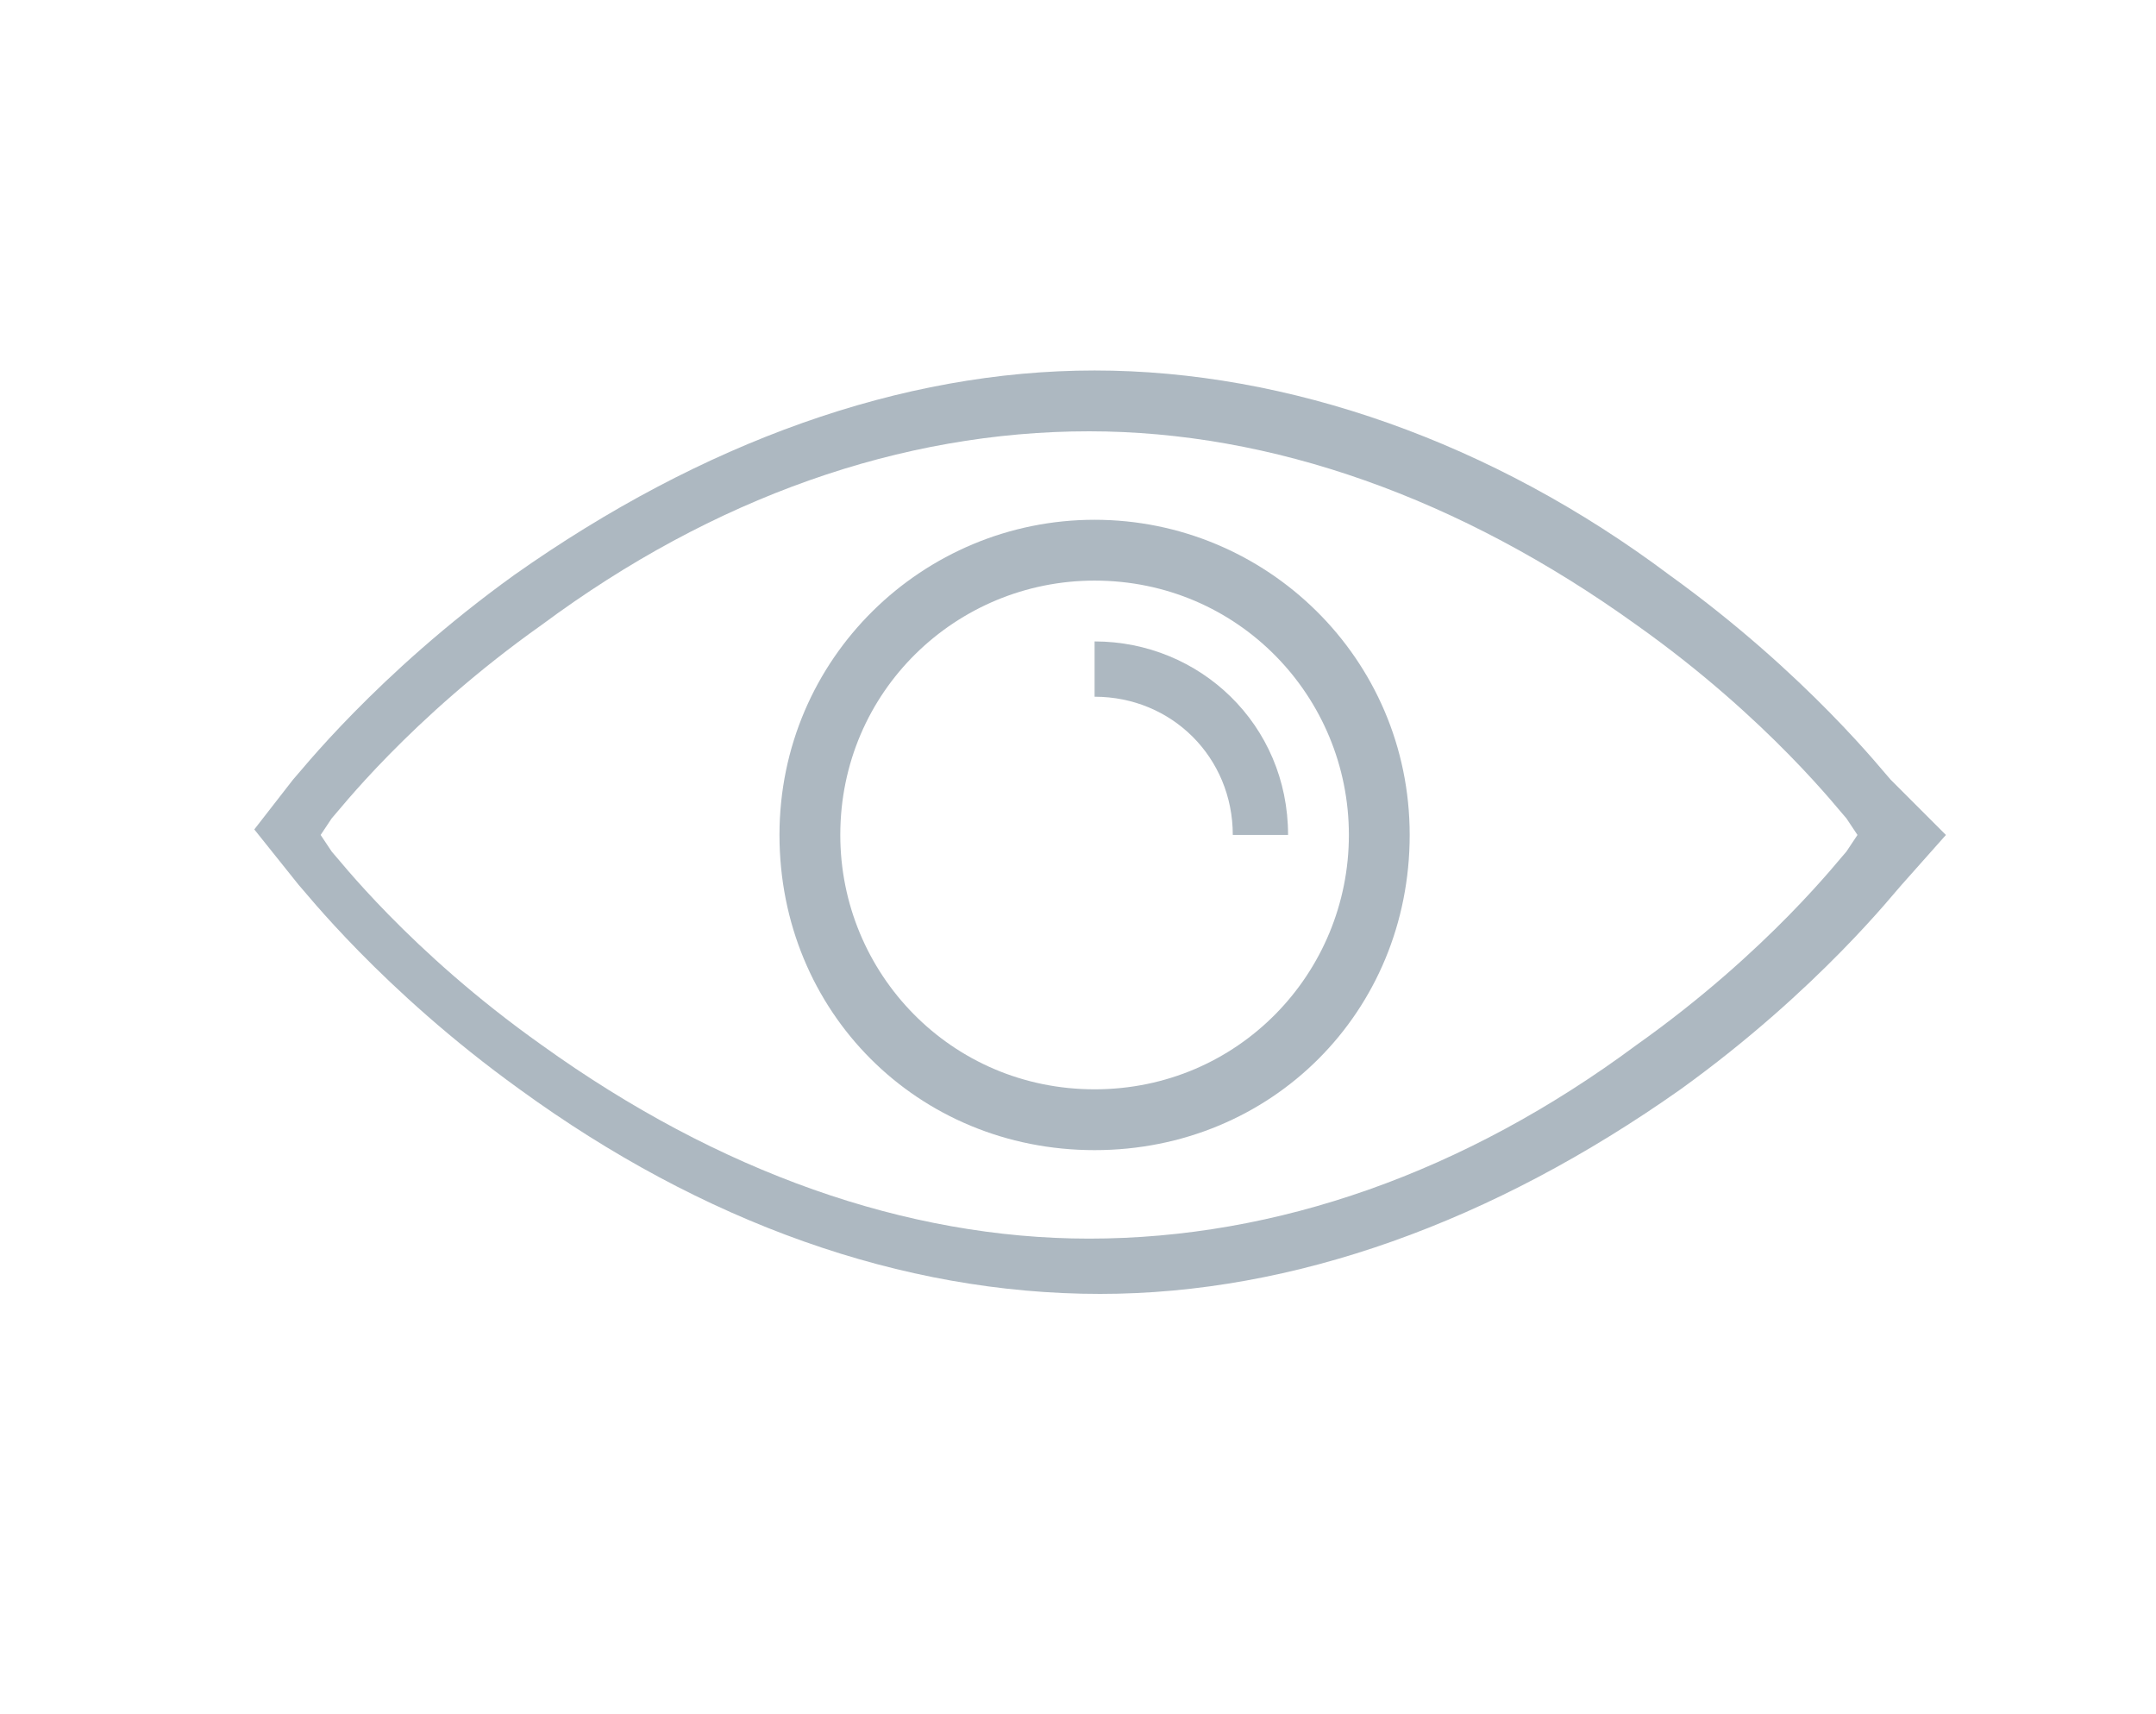 <?xml version="1.0" encoding="utf-8"?>
<!-- Generator: Adobe Illustrator 22.1.0, SVG Export Plug-In . SVG Version: 6.00 Build 0)  -->
<svg version="1.1" id="Capa_1" xmlns="http://www.w3.org/2000/svg" xmlns:xlink="http://www.w3.org/1999/xlink" x="0px" y="0px"
	 viewBox="0 0 39 31" style="enable-background:new 0 0 39 31;" xml:space="preserve">
<style type="text/css">
	.st0{fill:#adb8c1;}
</style>
<g>
	<path class="st0" d="M34.2,14.1c-0.1-0.1-1.5-1.9-4-3.7C27,8,23.3,6.7,19.8,6.7S12.7,8,9.3,10.4c-2.5,1.8-3.9,3.6-4,3.7l-0.7,0.9
		L5.4,16c0.1,0.1,1.5,1.9,4,3.7c3.3,2.4,6.9,3.7,10.5,3.7c3.5,0,7.1-1.3,10.5-3.7c2.5-1.8,3.9-3.6,4-3.7l0.8-0.9L34.2,14.1z
		 M33.4,15.4c-0.1,0.1-1.4,1.8-3.8,3.5c-3.1,2.3-6.5,3.5-9.9,3.5c-3.3,0-6.7-1.2-9.9-3.5c-2.4-1.7-3.7-3.4-3.8-3.5l-0.2-0.3l0.2-0.3
		c0.1-0.1,1.4-1.8,3.8-3.5c3.1-2.3,6.5-3.5,9.9-3.5c3.3,0,6.7,1.2,9.9,3.5c2.4,1.7,3.7,3.4,3.8,3.5l0.2,0.3L33.4,15.4z"/>
	<path class="st0" d="M19.8,9.4c-3.1,0-5.7,2.5-5.7,5.7s2.5,5.7,5.7,5.7s5.7-2.5,5.7-5.7C25.5,11.9,22.9,9.4,19.8,9.4z M19.8,19.7
		c-2.6,0-4.6-2.1-4.6-4.6c0-2.6,2.1-4.6,4.6-4.6c2.6,0,4.6,2.1,4.6,4.6C24.4,17.6,22.4,19.7,19.8,19.7z"/>
	<path class="st0" d="M19.8,11.6v1c1.4,0,2.5,1.1,2.5,2.5h1C23.3,13.1,21.7,11.6,19.8,11.6z"/>
</g>
</svg>

